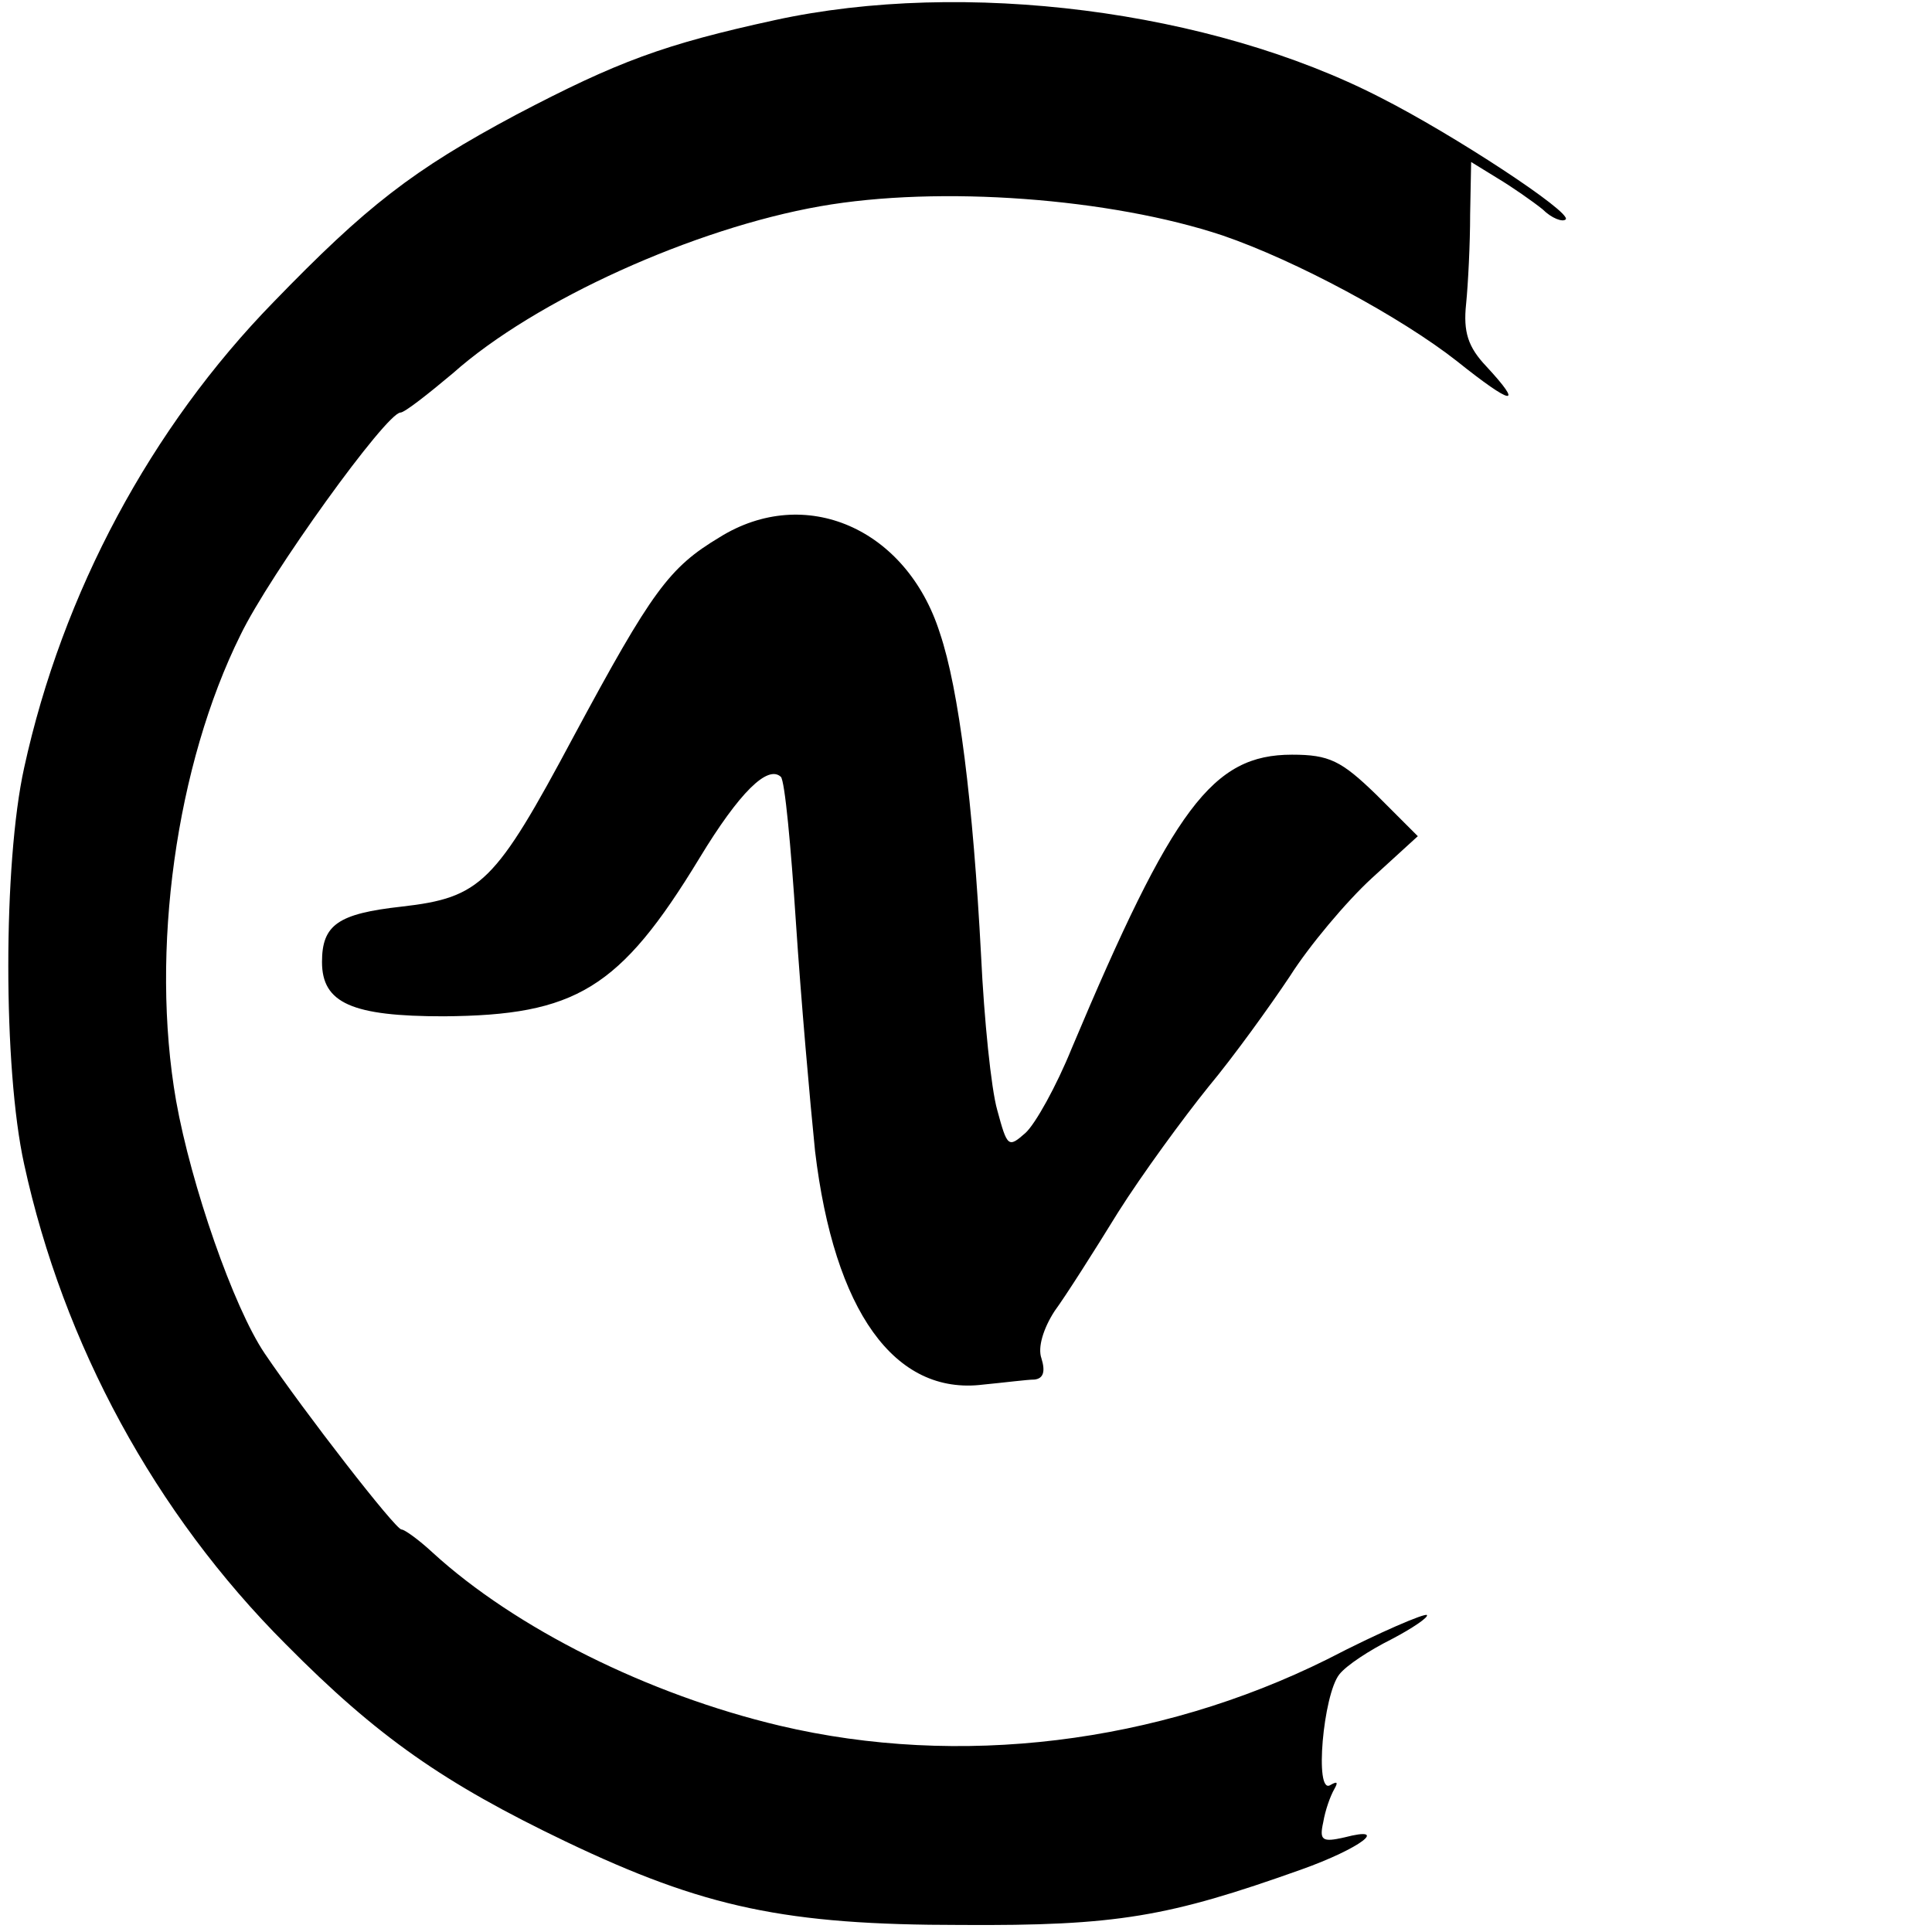 <?xml version="1.0" standalone="no"?>
<!DOCTYPE svg PUBLIC "-//W3C//DTD SVG 20010904//EN" "http://www.w3.org/TR/2001/REC-SVG-20010904/DTD/svg10.dtd">
<svg xmlns="http://www.w3.org/2000/svg" version="1.0" width="192pt" height="192pt" viewBox="0 0 192 192" preserveAspectRatio="xMidYMid meet">
<g transform="translate(0,192) scale(0.1,-0.1)" fill="#000000" stroke="none">
<path d="M770 1900 c-110 -24 -156 -41 -257 -94 -103 -55 -149 -91 -241 -186 -122 -125 -210 -289 -248 -463 -21 -95 -21 -299 0 -394 39 -179 130 -347 260 -477 91 -92 157 -138 278 -196 138 -66 219 -83 393 -83 155 -1 206 8 338 55 59 21 89 44 43 32 -22 -5 -25 -3 -21 15 2 12 7 26 11 33 4 7 3 8 -4 4 -16 -10 -7 90 9 110 7 9 30 24 52 35 21 11 37 22 35 24 -2 2 -47 -17 -99 -44 -169 -84 -366 -108 -544 -66 -131 31 -263 97 -345 172 -14 13 -28 23 -31 23 -6 0 -96 116 -136 175 -31 46 -73 167 -88 251 -26 149 0 334 64 463 29 60 145 221 159 221 4 0 27 18 52 39 82 73 240 144 365 166 119 21 289 8 400 -29 73 -25 177 -81 233 -125 55 -44 67 -46 29 -5 -18 19 -23 34 -20 62 2 20 4 60 4 89 l1 52 26 -16 c15 -9 35 -23 45 -31 9 -9 20 -13 23 -10 6 7 -111 84 -184 121 -169 87 -414 118 -602 77z"/>
<path d="M715 1386 c-50 -30 -67 -53 -145 -198 -78 -146 -92 -160 -171 -169 -63 -7 -79 -18 -79 -55 0 -41 30 -54 121 -54 131 1 175 27 254 157 40 66 68 93 81 81 4 -4 10 -69 15 -145 5 -76 14 -178 19 -227 19 -159 79 -243 167 -232 21 2 44 5 51 5 9 1 11 8 7 21 -4 11 2 30 13 47 11 15 39 59 63 98 24 38 65 94 90 125 25 30 61 80 81 110 19 30 56 74 81 97 l46 42 -41 41 c-35 34 -47 40 -84 40 -79 0 -118 -52 -219 -292 -15 -37 -36 -75 -46 -84 -17 -15 -18 -14 -28 23 -6 21 -13 90 -16 153 -8 152 -22 265 -41 321 -33 104 -134 148 -219 95z"/>
</g>
</svg>
